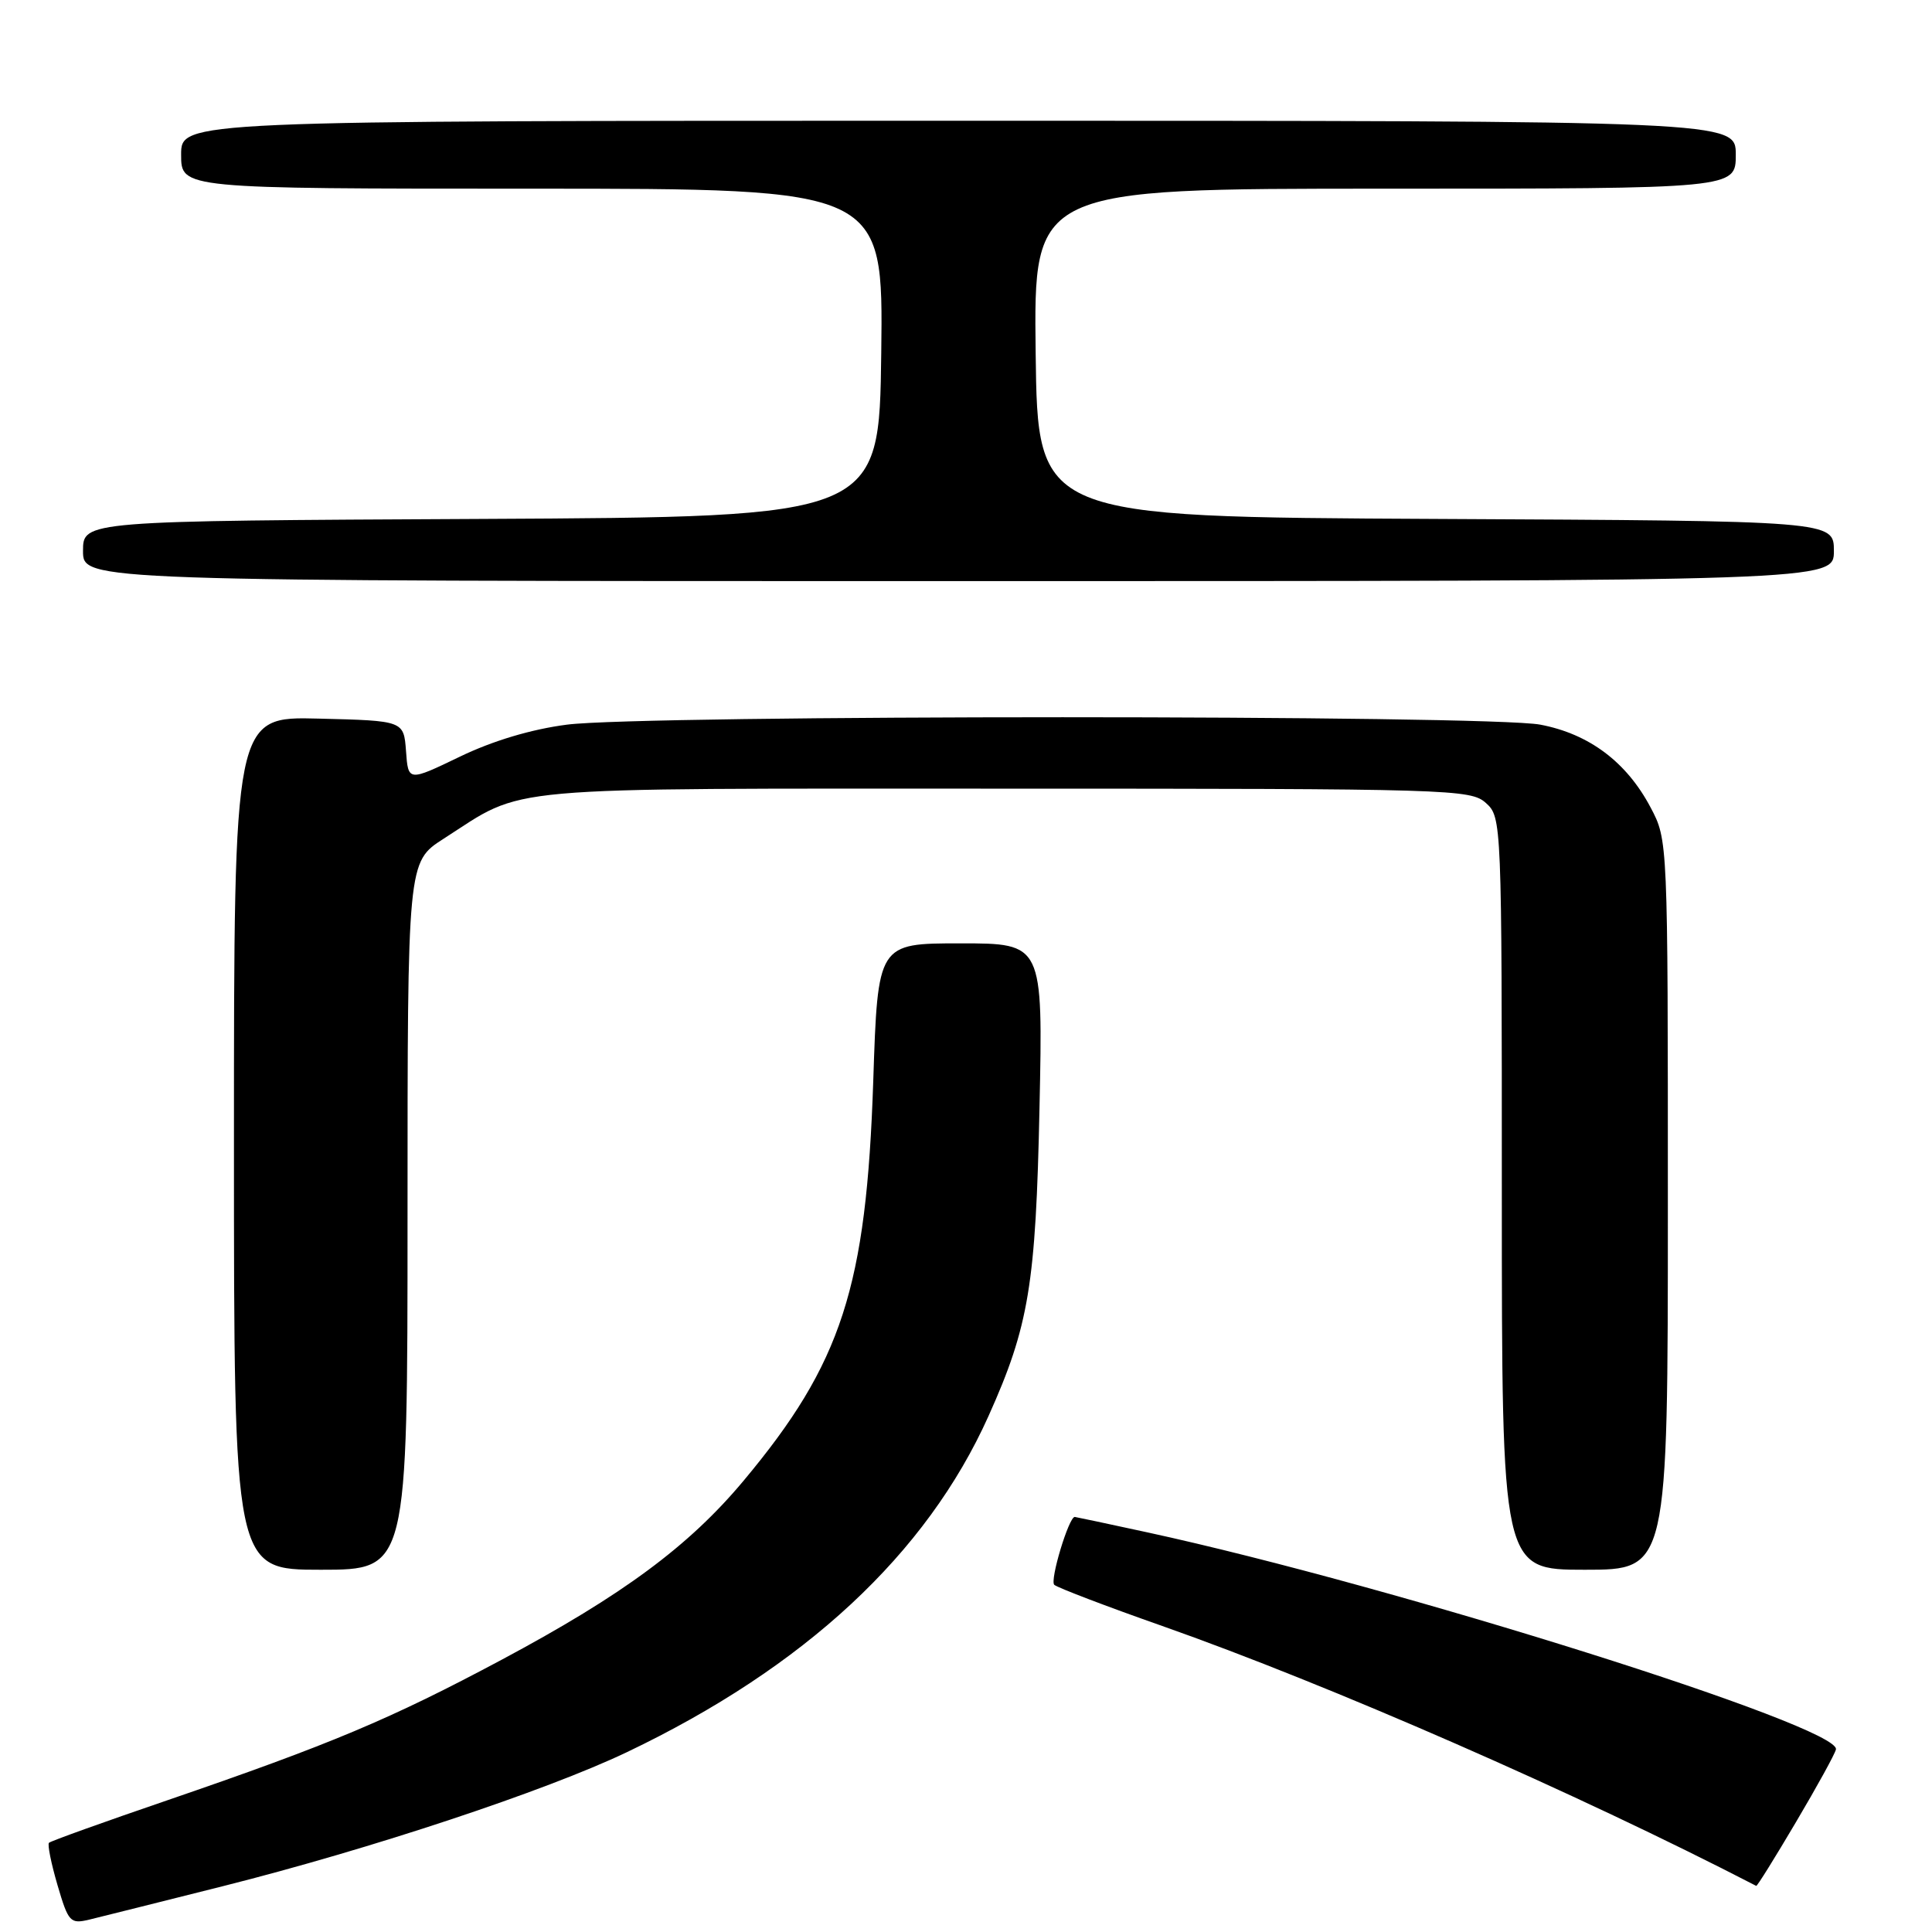 <?xml version="1.0" encoding="UTF-8" standalone="no"?>
<!DOCTYPE svg PUBLIC "-//W3C//DTD SVG 1.1//EN" "http://www.w3.org/Graphics/SVG/1.1/DTD/svg11.dtd" >
<svg xmlns="http://www.w3.org/2000/svg" xmlns:xlink="http://www.w3.org/1999/xlink" version="1.1" viewBox="0 0 256 256">
 <g >
 <path fill="currentColor"
d=" M 29.57 249.92 C 49.11 245.00 72.27 237.32 83.05 232.18 C 106.62 220.93 122.77 205.92 130.98 187.64 C 136.34 175.71 137.25 170.20 137.74 146.75 C 138.20 125.00 138.20 125.00 127.25 125.00 C 116.31 125.00 116.31 125.00 115.71 143.25 C 114.80 170.57 111.55 180.62 98.54 196.19 C 91.29 204.87 82.55 211.33 66.50 219.91 C 51.70 227.81 43.84 231.11 22.19 238.54 C 13.77 241.42 6.70 243.96 6.49 244.18 C 6.27 244.40 6.78 246.92 7.62 249.79 C 9.06 254.70 9.31 254.96 11.83 254.36 C 13.30 254.00 21.28 252.01 29.57 249.92 Z  M 237.98 241.43 C 240.77 236.72 243.15 232.39 243.27 231.81 C 243.93 228.79 184.96 210.20 152.05 203.05 C 146.85 201.92 142.51 201.00 142.41 201.00 C 141.62 201.00 139.07 209.45 139.70 210.00 C 140.14 210.38 146.57 212.84 154.00 215.45 C 176.09 223.23 209.02 237.64 232.71 249.89 C 232.83 249.95 235.20 246.14 237.98 241.43 Z  M 54.00 161.10 C 54.00 114.21 54.00 114.21 58.76 111.15 C 69.82 104.06 64.87 104.50 133.14 104.50 C 192.36 104.50 194.87 104.58 196.89 106.40 C 198.98 108.29 199.00 108.74 199.00 158.15 C 199.00 208.00 199.00 208.00 210.00 208.00 C 221.00 208.00 221.00 208.00 221.00 159.66 C 221.00 111.31 221.00 111.31 218.71 106.99 C 215.53 100.97 210.57 97.25 204.10 96.02 C 197.20 94.71 85.21 94.71 75.12 96.02 C 70.40 96.63 65.29 98.16 60.92 100.27 C 54.09 103.56 54.09 103.56 53.80 99.53 C 53.50 95.50 53.50 95.50 42.25 95.22 C 31.00 94.93 31.00 94.93 31.00 151.47 C 31.00 208.00 31.00 208.00 42.50 208.00 C 54.00 208.00 54.00 208.00 54.00 161.10 Z  M 243.00 73.01 C 243.00 69.02 243.00 69.02 190.25 68.76 C 137.50 68.50 137.50 68.50 137.23 46.75 C 136.96 25.00 136.96 25.00 183.48 25.00 C 230.00 25.00 230.00 25.00 230.00 20.50 C 230.00 16.00 230.00 16.00 127.00 16.00 C 24.00 16.00 24.00 16.00 24.00 20.50 C 24.00 25.00 24.00 25.00 70.52 25.00 C 117.04 25.00 117.04 25.00 116.77 46.75 C 116.50 68.50 116.50 68.50 63.75 68.76 C 11.00 69.02 11.00 69.02 11.00 73.01 C 11.00 77.00 11.00 77.00 127.00 77.00 C 243.00 77.00 243.00 77.00 243.00 73.01 Z "/>
</g>
</svg>